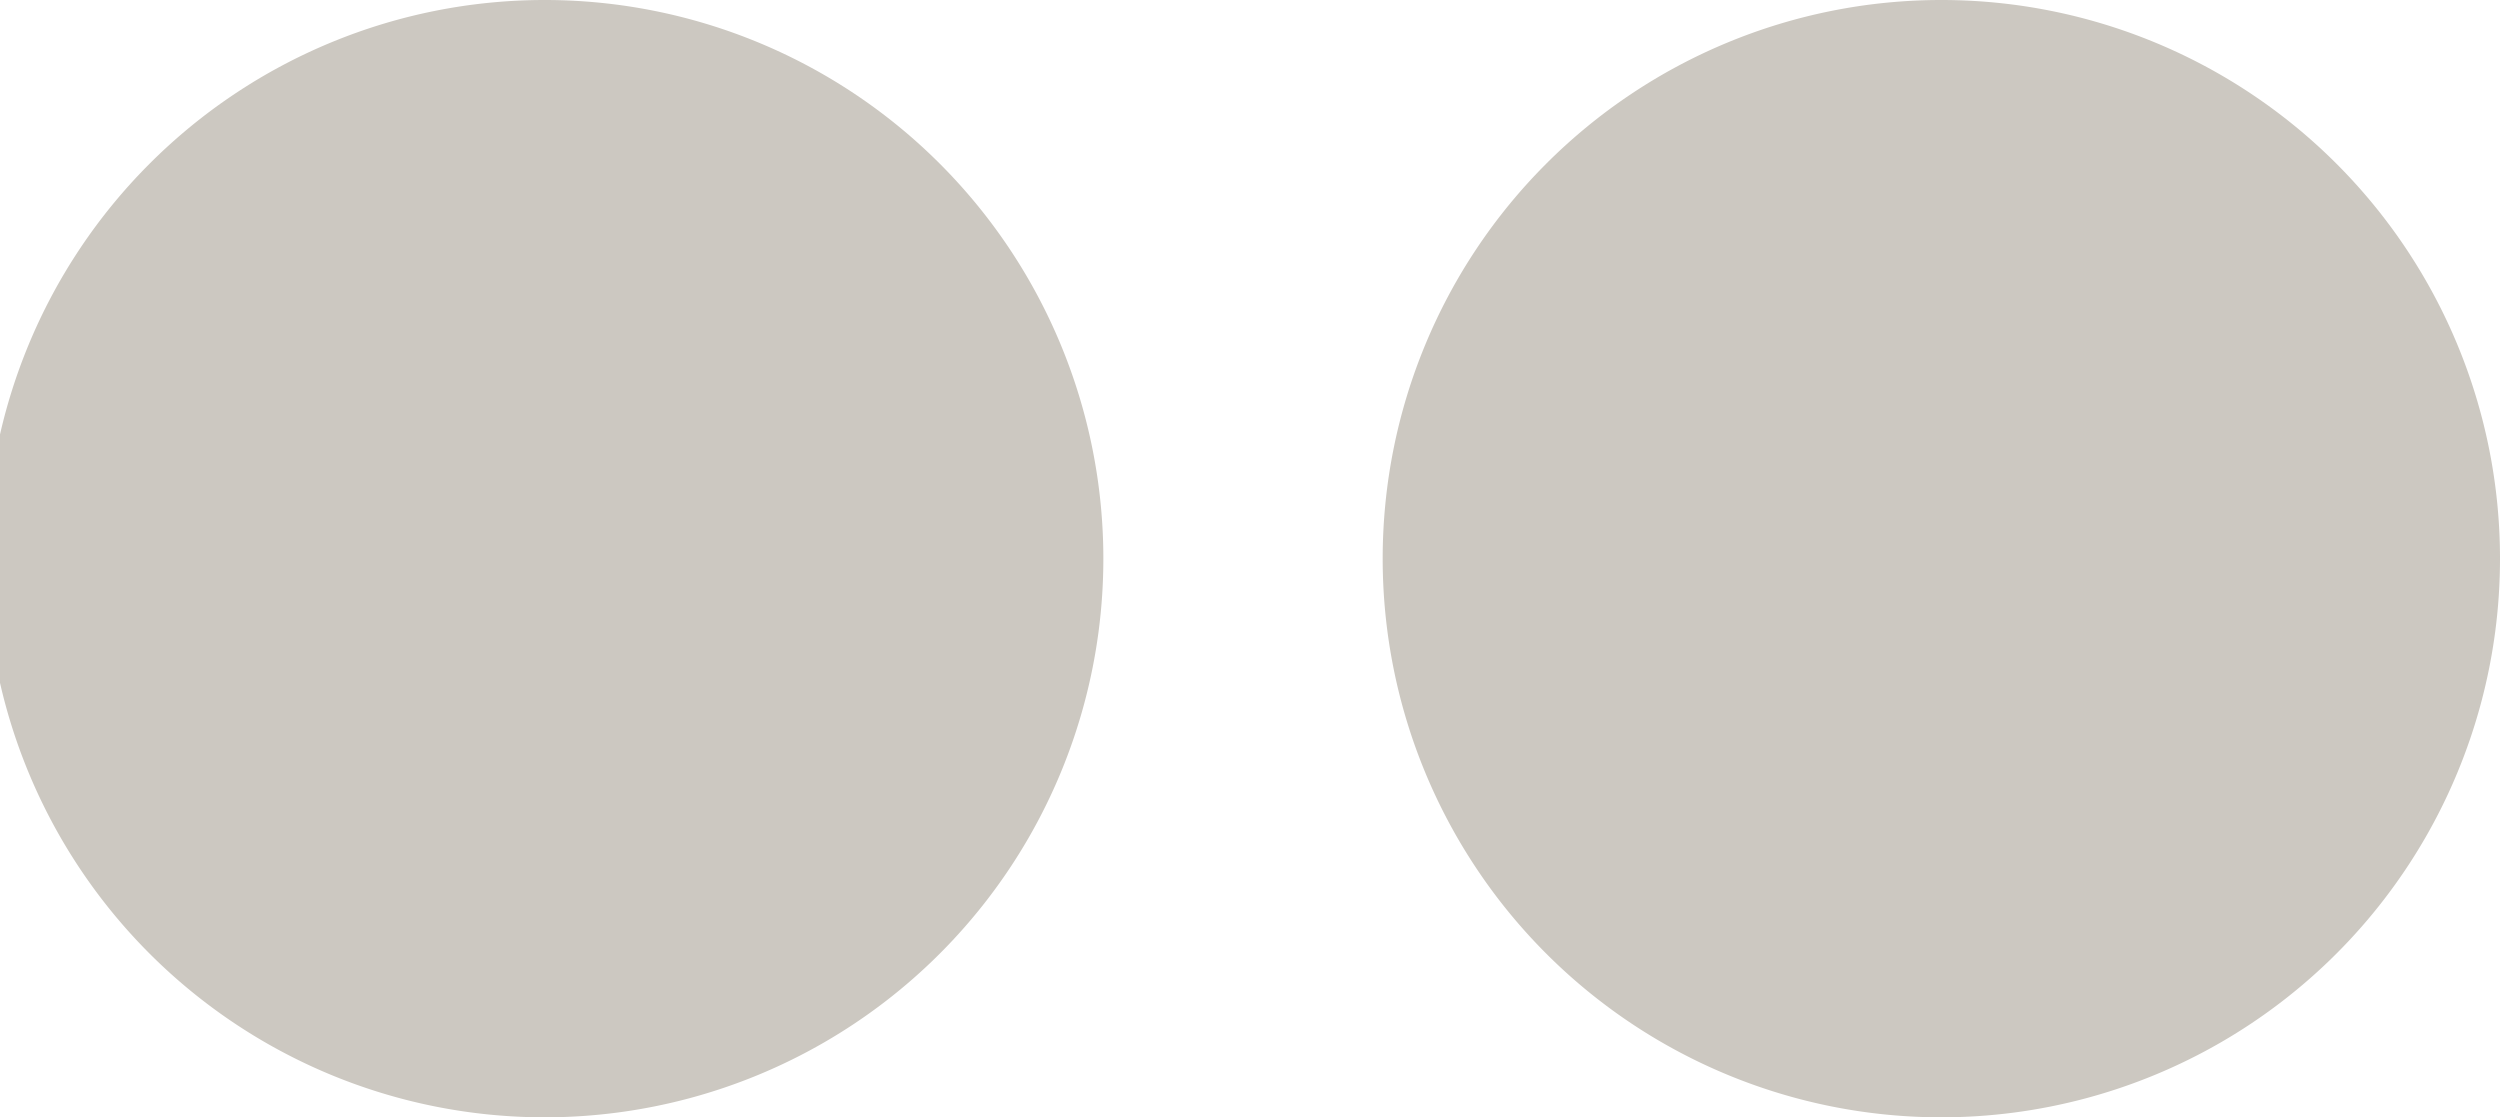 <svg id="Design" xmlns="http://www.w3.org/2000/svg" viewBox="0 0 17.9 8"><defs><style>.cls-1{fill:#ccc8c1;}</style></defs><title>instagram-grey</title><path class="cls-1" d="M2216.4,6215.2a4,4,0,1,1,4-4A4,4,0,0,1,2216.4,6215.2Z" transform="translate(-2212.5 -6207.2)"/><path class="cls-1" d="M2226.4,6215.2a4,4,0,1,1,4-4A4,4,0,0,1,2226.4,6215.2Z" transform="translate(-2212.5 -6207.2)"/></svg>